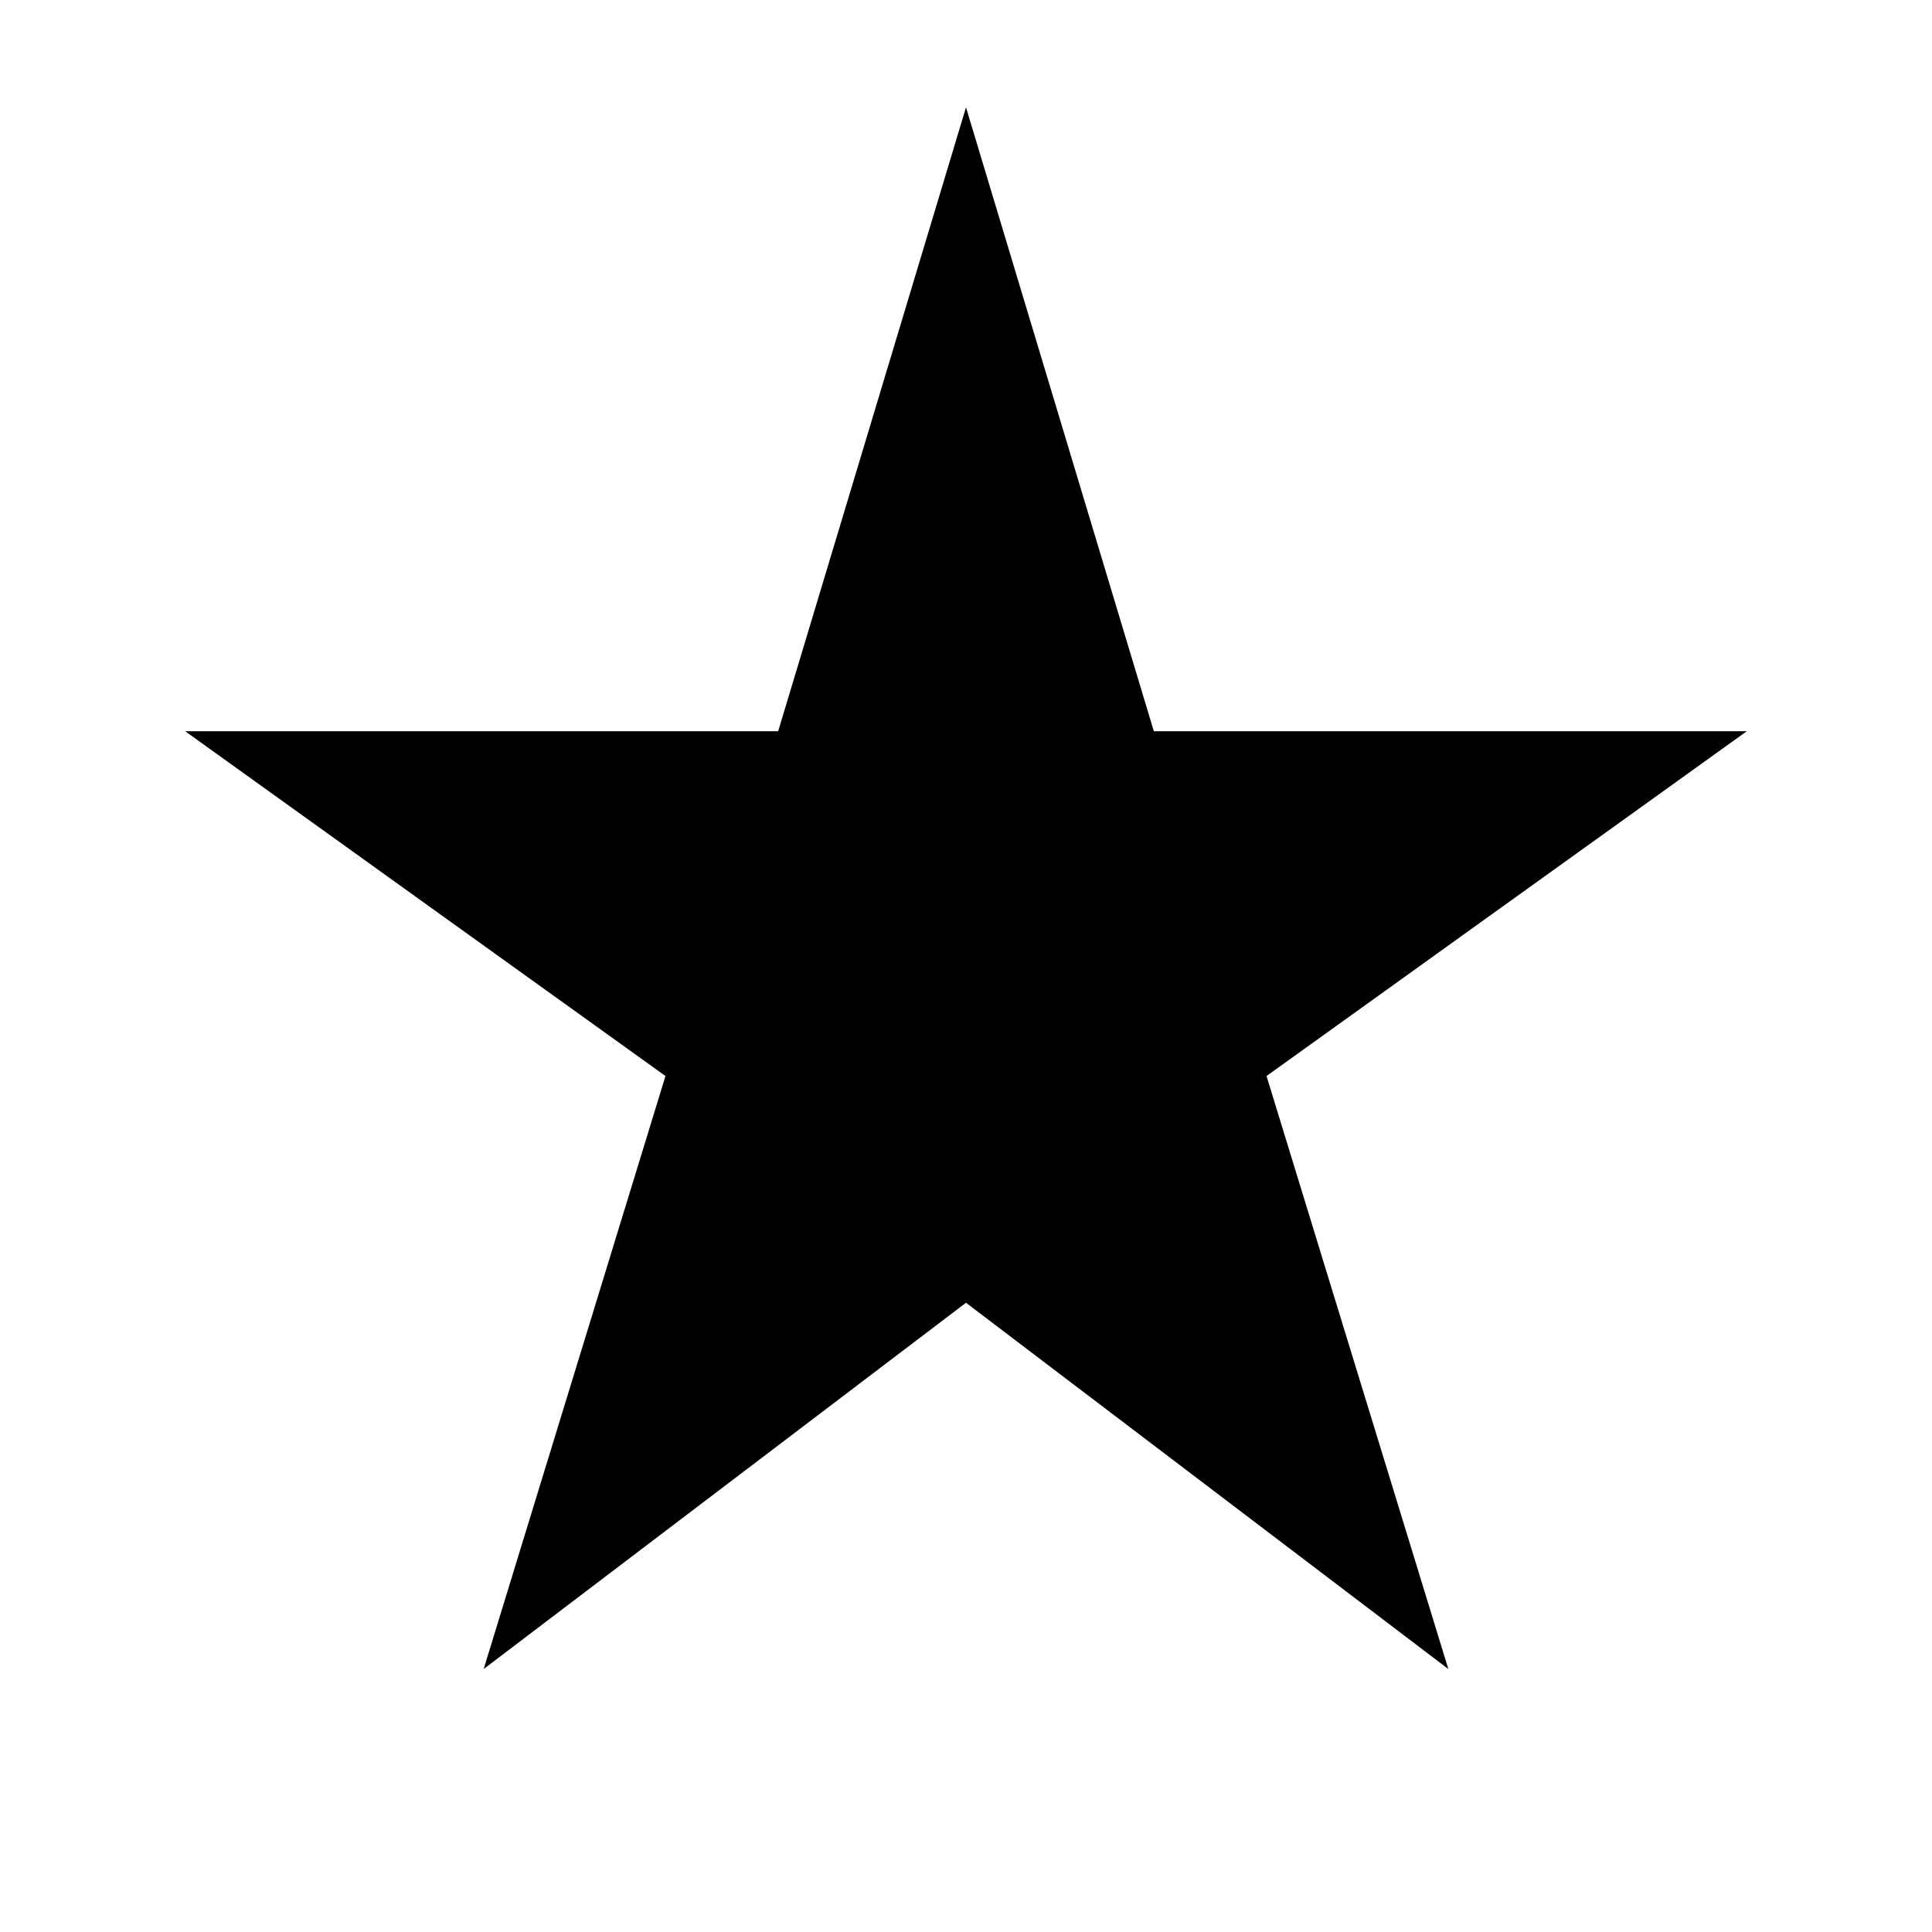 <svg xmlns="http://www.w3.org/2000/svg" height="40" viewBox="0 -960 960 960" width="40"><path d="m240.33-130.67 90.34-294.66L92-596.67h294.67l93.33-310 93.33 310H868L629.33-425.33l90.34 294.66-239.67-182-239.67 182Z"/></svg>